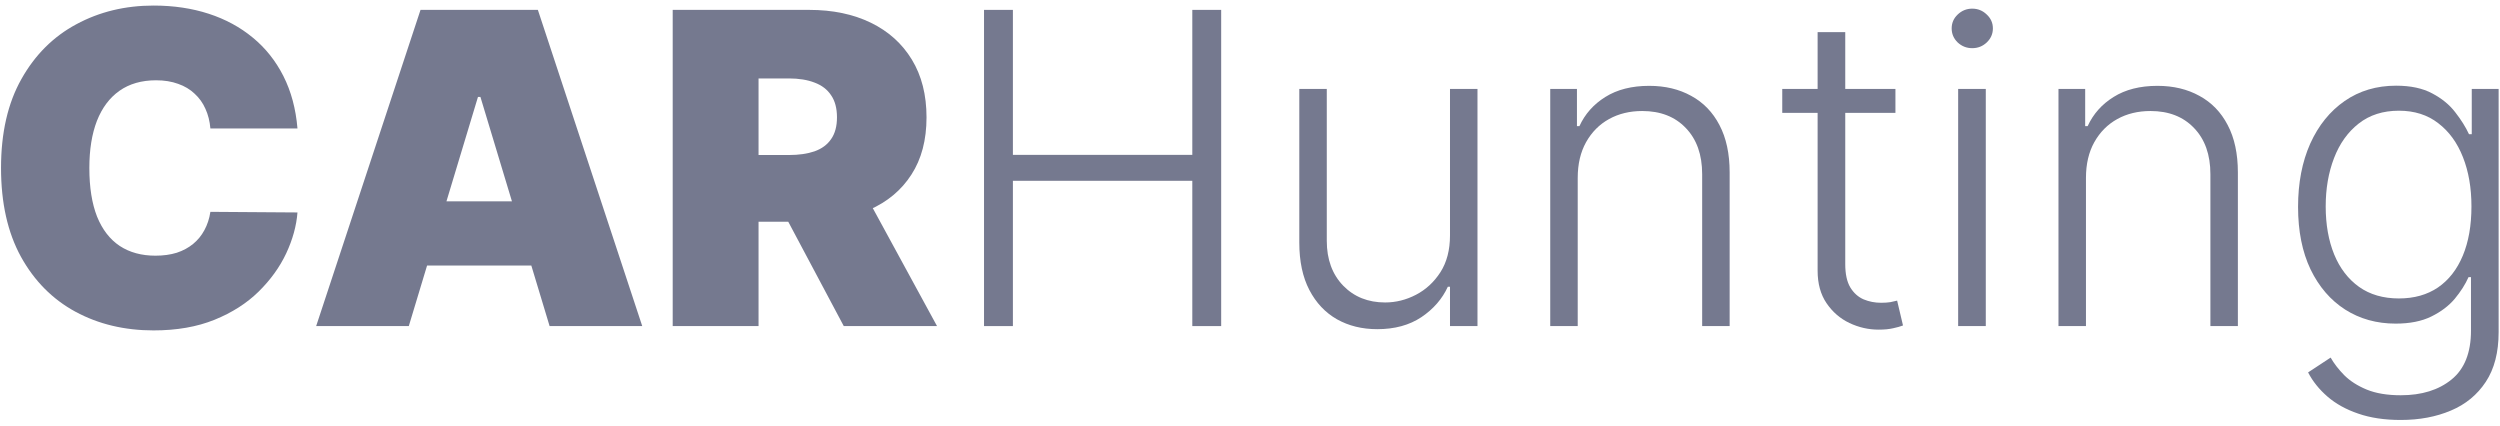 <svg width="276" height="47" viewBox="0 0 276 47" fill="none" xmlns="http://www.w3.org/2000/svg">
<path d="M32.841 14.182H23.227C23.159 13.386 22.977 12.665 22.682 12.017C22.398 11.37 22 10.813 21.489 10.347C20.989 9.869 20.381 9.506 19.665 9.256C18.949 8.994 18.137 8.864 17.227 8.864C15.636 8.864 14.29 9.25 13.188 10.023C12.097 10.796 11.267 11.903 10.699 13.347C10.142 14.79 9.864 16.523 9.864 18.546C9.864 20.682 10.148 22.472 10.716 23.915C11.296 25.347 12.131 26.426 13.222 27.154C14.313 27.869 15.625 28.227 17.159 28.227C18.034 28.227 18.818 28.119 19.512 27.904C20.205 27.676 20.807 27.352 21.318 26.932C21.83 26.512 22.244 26.006 22.563 25.415C22.892 24.813 23.114 24.137 23.227 23.387L32.841 23.455C32.727 24.932 32.313 26.438 31.597 27.972C30.881 29.494 29.864 30.904 28.546 32.199C27.239 33.483 25.619 34.517 23.688 35.301C21.756 36.085 19.512 36.477 16.955 36.477C13.75 36.477 10.875 35.79 8.33 34.415C5.796 33.04 3.79 31.017 2.313 28.347C0.847 25.676 0.114 22.409 0.114 18.546C0.114 14.659 0.864 11.386 2.364 8.727C3.864 6.057 5.886 4.04 8.432 2.676C10.977 1.301 13.818 0.614 16.955 0.614C19.159 0.614 21.188 0.915 23.04 1.517C24.892 2.119 26.517 3 27.915 4.159C29.313 5.307 30.438 6.722 31.29 8.404C32.142 10.085 32.659 12.011 32.841 14.182Z" fill="#75798F"/>
<path d="M45.131 36H34.904L46.426 1.091H59.381L70.903 36H60.676L53.04 10.705H52.767L45.131 36ZM43.222 22.227H62.449V29.318H43.222V22.227Z" fill="#75798F"/>
<path d="M74.266 36V1.091H89.334C91.925 1.091 94.192 1.563 96.135 2.506C98.078 3.449 99.59 4.807 100.669 6.58C101.749 8.352 102.288 10.477 102.288 12.955C102.288 15.455 101.732 17.563 100.618 19.279C99.516 20.994 97.965 22.29 95.965 23.165C93.976 24.04 91.652 24.477 88.993 24.477H79.993V17.114H87.084C88.198 17.114 89.146 16.977 89.93 16.705C90.726 16.421 91.334 15.972 91.754 15.358C92.186 14.745 92.402 13.943 92.402 12.955C92.402 11.955 92.186 11.142 91.754 10.517C91.334 9.881 90.726 9.415 89.93 9.119C89.146 8.813 88.198 8.659 87.084 8.659H83.743V36H74.266ZM94.72 19.977L103.448 36H93.152L84.629 19.977H94.72Z" fill="#75798F"/>
<path d="M108.636 36V1.091H111.824V17.097H131.631V1.091H134.818V36H131.631V19.96H111.824V36H108.636Z" fill="#75798F"/>
<path d="M160.079 25.994V9.818H163.114V36H160.079V31.654H159.841C159.227 32.994 158.256 34.114 156.926 35.011C155.596 35.898 153.971 36.341 152.051 36.341C150.381 36.341 148.898 35.977 147.602 35.25C146.307 34.511 145.29 33.432 144.551 32.011C143.812 30.591 143.443 28.847 143.443 26.779V9.818H146.477V26.591C146.477 28.636 147.079 30.284 148.284 31.534C149.489 32.773 151.034 33.392 152.92 33.392C154.102 33.392 155.239 33.108 156.329 32.54C157.42 31.972 158.318 31.142 159.023 30.051C159.727 28.949 160.079 27.597 160.079 25.994Z" fill="#75798F"/>
<path d="M174.18 19.636V36H171.146V9.818H174.095V13.926H174.368C174.981 12.585 175.936 11.511 177.231 10.705C178.538 9.886 180.152 9.477 182.072 9.477C183.834 9.477 185.379 9.847 186.709 10.585C188.05 11.312 189.089 12.386 189.828 13.807C190.578 15.227 190.953 16.972 190.953 19.04V36H187.919V19.227C187.919 17.08 187.317 15.381 186.112 14.131C184.919 12.881 183.317 12.256 181.305 12.256C179.93 12.256 178.709 12.551 177.64 13.142C176.572 13.733 175.726 14.585 175.101 15.699C174.487 16.801 174.18 18.114 174.18 19.636Z" fill="#75798F"/>
<path d="M209.256 9.818V12.46H196.761V9.818H209.256ZM200.665 3.546H203.716V29.165C203.716 30.256 203.903 31.114 204.278 31.739C204.653 32.352 205.142 32.79 205.744 33.051C206.346 33.301 206.989 33.426 207.67 33.426C208.068 33.426 208.409 33.404 208.693 33.358C208.977 33.301 209.227 33.244 209.443 33.188L210.091 35.932C209.795 36.045 209.432 36.148 209 36.239C208.568 36.341 208.034 36.392 207.398 36.392C206.284 36.392 205.21 36.148 204.176 35.659C203.153 35.17 202.312 34.443 201.653 33.477C200.994 32.511 200.665 31.312 200.665 29.881V3.546Z" fill="#75798F"/>
<path d="M216.18 36V9.818H219.231V36H216.18ZM217.731 5.318C217.118 5.318 216.584 5.108 216.129 4.688C215.686 4.256 215.464 3.739 215.464 3.136C215.464 2.534 215.686 2.023 216.129 1.602C216.584 1.171 217.118 0.955 217.731 0.955C218.356 0.955 218.89 1.171 219.334 1.602C219.788 2.023 220.015 2.534 220.015 3.136C220.015 3.739 219.788 4.256 219.334 4.688C218.89 5.108 218.356 5.318 217.731 5.318Z" fill="#75798F"/>
<path d="M230.29 19.636V36H227.256V9.818H230.204V13.926H230.477C231.091 12.585 232.045 11.511 233.341 10.705C234.648 9.886 236.261 9.477 238.182 9.477C239.943 9.477 241.488 9.847 242.818 10.585C244.159 11.312 245.199 12.386 245.937 13.807C246.687 15.227 247.062 16.972 247.062 19.04V36H244.028V19.227C244.028 17.08 243.426 15.381 242.221 14.131C241.028 12.881 239.426 12.256 237.415 12.256C236.04 12.256 234.818 12.551 233.75 13.142C232.682 13.733 231.835 14.585 231.21 15.699C230.596 16.801 230.29 18.114 230.29 19.636Z" fill="#75798F"/>
<path d="M265.041 46.364C263.257 46.364 261.694 46.131 260.354 45.665C259.013 45.21 257.882 44.585 256.962 43.79C256.041 42.994 255.325 42.102 254.814 41.114L257.302 39.477C257.677 40.136 258.177 40.784 258.802 41.42C259.439 42.057 260.263 42.585 261.274 43.006C262.297 43.426 263.552 43.636 265.041 43.636C267.359 43.636 269.229 43.057 270.649 41.898C272.081 40.739 272.797 38.938 272.797 36.494V30.597H272.524C272.172 31.392 271.666 32.188 271.007 32.983C270.348 33.767 269.484 34.42 268.416 34.943C267.359 35.466 266.047 35.727 264.479 35.727C262.388 35.727 260.53 35.21 258.905 34.176C257.291 33.142 256.018 31.665 255.087 29.744C254.166 27.812 253.706 25.511 253.706 22.841C253.706 20.193 254.155 17.864 255.052 15.852C255.962 13.841 257.229 12.273 258.854 11.148C260.479 10.023 262.371 9.46 264.53 9.46C266.132 9.46 267.462 9.744 268.518 10.312C269.575 10.869 270.422 11.562 271.058 12.392C271.706 13.222 272.212 14.028 272.575 14.812H272.882V9.818H275.848V36.682C275.848 38.898 275.376 40.722 274.433 42.154C273.49 43.585 272.206 44.642 270.581 45.324C268.956 46.017 267.109 46.364 265.041 46.364ZM264.837 32.949C266.518 32.949 267.956 32.545 269.149 31.739C270.342 30.921 271.257 29.75 271.893 28.227C272.53 26.705 272.848 24.892 272.848 22.79C272.848 20.744 272.535 18.932 271.91 17.352C271.285 15.761 270.376 14.511 269.183 13.602C268.001 12.682 266.552 12.222 264.837 12.222C263.087 12.222 261.609 12.693 260.405 13.636C259.2 14.58 258.291 15.852 257.677 17.455C257.064 19.046 256.757 20.824 256.757 22.79C256.757 24.79 257.069 26.557 257.694 28.091C258.319 29.614 259.234 30.807 260.439 31.671C261.643 32.523 263.109 32.949 264.837 32.949Z" fill="#75798F"/>
</svg>
